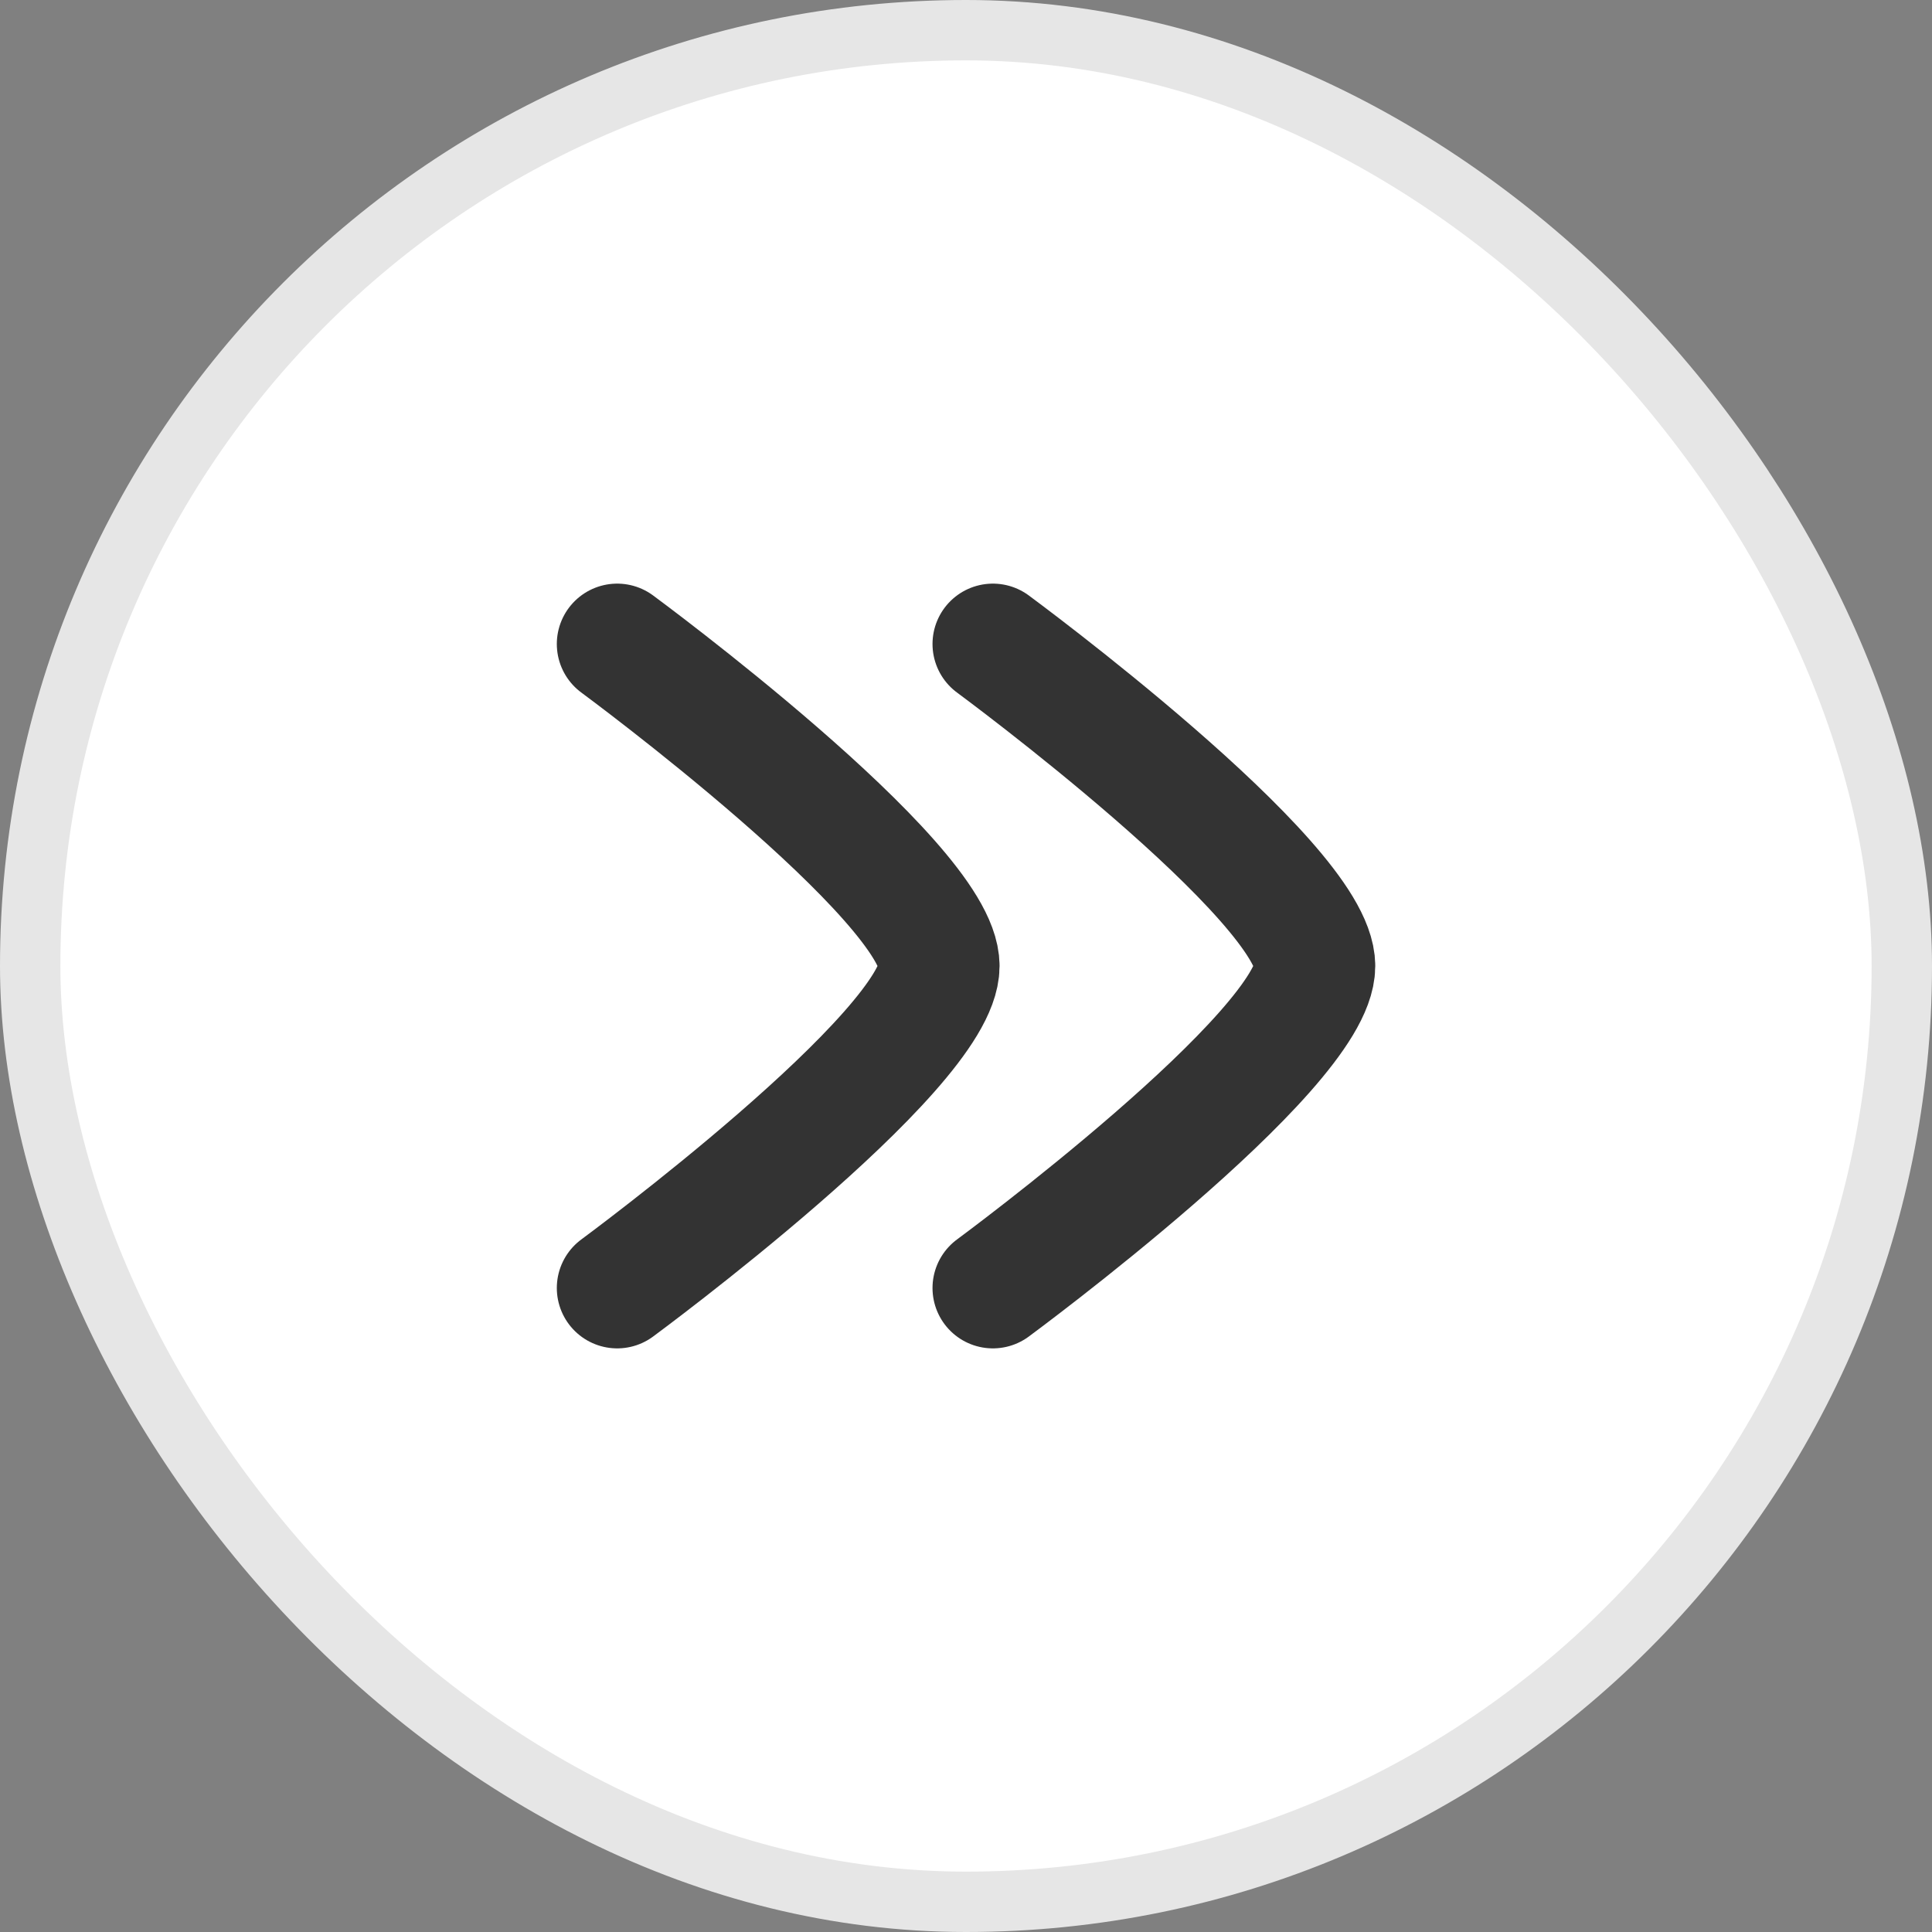 <svg width="24" height="24" viewBox="0 0 24 24" fill="none" xmlns="http://www.w3.org/2000/svg">
<rect x="0" y="0" width="24" height="24" fill="#808080" stroke="none"/>
<rect x="0.375" y="0.375" width="23.25" height="23.25" rx="11.625" fill="white"/>
<rect x="0.375" y="0.375" width="23.25" height="23.25" rx="11.625" stroke="#E6E6E6" stroke-width="0.75"/>
<path d="M12.334 16C12.334 16 16.334 13.054 16.334 12C16.334 10.946 12.334 8 12.334 8M7.667 16C7.667 16 11.667 13.054 11.667 12C11.667 10.946 7.667 8 7.667 8" stroke="#333333" stroke-width="1.5" stroke-linecap="round" stroke-linejoin="round"/>
</svg>
